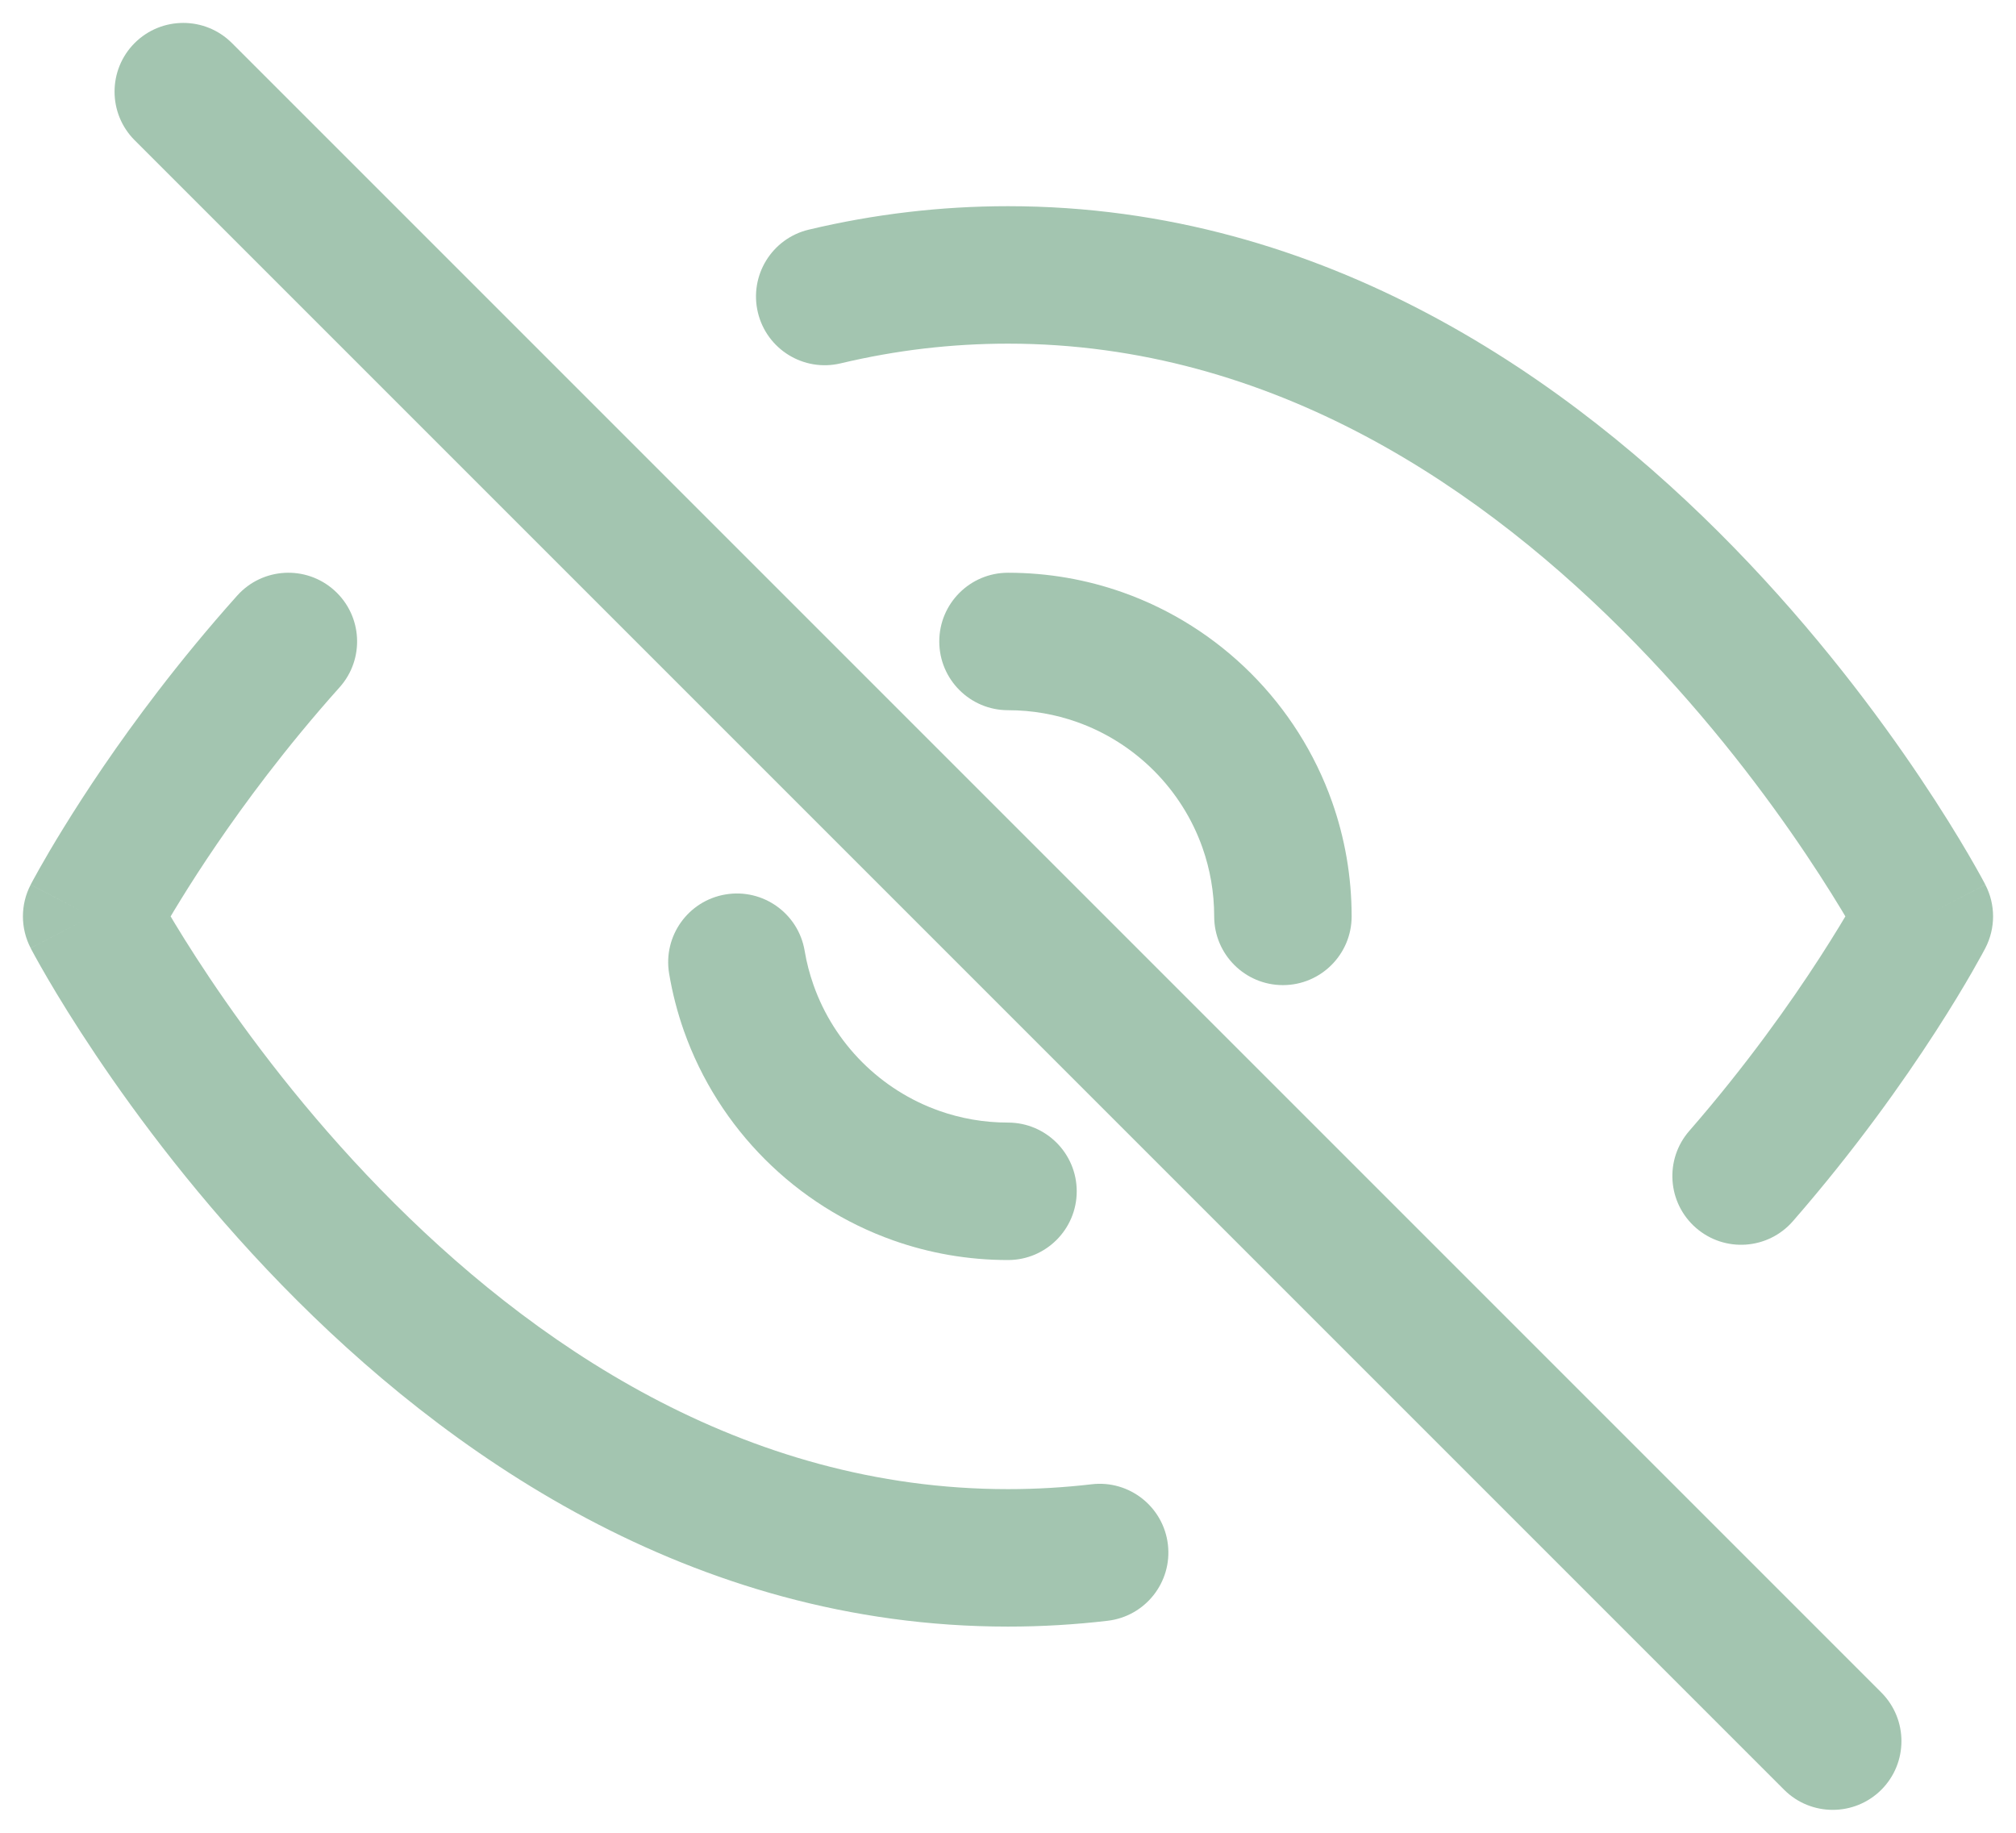 <svg width="44" height="40" viewBox="0 0 44 40" fill="none" xmlns="http://www.w3.org/2000/svg" xmlns:xlink="http://www.w3.org/1999/xlink">
<path d="M36.869,24.682C36.325,25.306 36.39,26.254 37.015,26.798C37.639,27.342 38.587,27.277 39.131,26.652L36.869,24.682ZM42,20L43.331,20.692C43.556,20.258 43.556,19.742 43.331,19.309L42,20ZM20,6.116L19.826,4.627L19.826,4.627L20,6.116ZM17.652,5.012C16.846,5.204 16.349,6.013 16.541,6.819C16.733,7.625 17.542,8.122 18.348,7.93L17.652,5.012ZM39.131,26.652C40.496,25.085 41.538,23.609 42.241,22.521C42.593,21.977 42.861,21.528 43.043,21.211C43.134,21.052 43.204,20.927 43.252,20.839C43.276,20.795 43.295,20.76 43.308,20.735C43.315,20.723 43.32,20.713 43.324,20.706C43.326,20.702 43.327,20.699 43.328,20.697C43.329,20.695 43.33,20.694 43.33,20.694C43.33,20.693 43.33,20.693 43.331,20.692C43.331,20.692 43.331,20.692 43.331,20.692C43.331,20.692 43.331,20.692 42,20C40.669,19.309 40.669,19.308 40.669,19.308C40.669,19.308 40.669,19.308 40.669,19.308C40.669,19.308 40.669,19.307 40.669,19.307C40.67,19.307 40.67,19.307 40.67,19.307C40.669,19.307 40.669,19.308 40.668,19.31C40.667,19.313 40.664,19.318 40.66,19.326C40.651,19.342 40.638,19.367 40.619,19.402C40.581,19.471 40.522,19.577 40.443,19.715C40.284,19.992 40.042,20.396 39.721,20.893C39.078,21.888 38.12,23.245 36.869,24.682L39.131,26.652ZM42,20C43.331,19.309 43.331,19.308 43.331,19.307C43.33,19.307 43.33,19.307 43.33,19.306C43.329,19.305 43.329,19.304 43.328,19.302C43.326,19.299 43.324,19.295 43.322,19.291C43.317,19.282 43.31,19.269 43.302,19.253C43.285,19.221 43.261,19.177 43.23,19.12C43.167,19.007 43.077,18.845 42.958,18.642C42.72,18.235 42.37,17.662 41.91,16.977C40.993,15.61 39.63,13.784 37.847,11.953C34.304,8.316 28.941,4.5 22,4.5L22,7.5C27.787,7.5 32.423,10.684 35.698,14.047C37.324,15.716 38.575,17.39 39.419,18.648C39.84,19.276 40.158,19.796 40.368,20.155C40.472,20.335 40.55,20.474 40.601,20.565C40.626,20.611 40.644,20.645 40.656,20.667C40.661,20.677 40.665,20.685 40.668,20.689C40.669,20.691 40.669,20.692 40.67,20.693C40.67,20.693 40.67,20.693 40.67,20.693C40.669,20.693 40.669,20.692 40.669,20.692C40.669,20.692 40.669,20.692 42,20ZM22,4.5C21.258,4.5 20.533,4.544 19.826,4.627L20.174,7.606C20.768,7.537 21.377,7.5 22,7.5L22,4.5ZM19.826,4.627C19.081,4.714 18.357,4.844 17.652,5.012L18.348,7.93C18.941,7.789 19.55,7.679 20.174,7.606L19.826,4.627Z" fill="#A3C5B0"/>
<path d="M22,12.5C21.172,12.5 20.5,13.172 20.5,14C20.5,14.828 21.172,15.5 22,15.5L22,12.5ZM24,14.341L23.5,15.756L23.5,15.756L24,14.341ZM27.659,18L29.073,17.5L29.073,17.5L27.659,18ZM26.5,20C26.5,20.828 27.172,21.5 28,21.5C28.828,21.5 29.5,20.828 29.5,20L26.5,20ZM22,15.5C22.529,15.5 23.033,15.591 23.5,15.756L24.5,12.927C23.716,12.65 22.874,12.5 22,12.5L22,15.5ZM23.5,15.756C24.778,16.207 25.793,17.222 26.244,18.5L29.073,17.5C28.319,15.368 26.632,13.681 24.5,12.927L23.5,15.756ZM26.244,18.5C26.409,18.967 26.5,19.472 26.5,20L29.5,20C29.5,19.126 29.35,18.284 29.073,17.5L26.244,18.5Z" fill="#A3C5B0"/>
<path d="M5.061,0.939C4.475,0.354 3.525,0.354 2.939,0.939C2.354,1.525 2.354,2.475 2.939,3.061L5.061,0.939ZM38.939,39.061C39.525,39.646 40.475,39.646 41.061,39.061C41.646,38.475 41.646,37.525 41.061,36.939L38.939,39.061ZM2.939,3.061L38.939,39.061L41.061,36.939L5.061,0.939L2.939,3.061Z" fill="#A3C5B0"/>
<path d="M22,27.5C22.828,27.5 23.5,26.828 23.5,26C23.5,25.172 22.828,24.5 22,24.5L22,27.5ZM20,25.659L19.5,27.073L19.5,27.073L20,25.659ZM16.341,22L17.756,21.5L17.756,21.5L16.341,22ZM17.562,20.752C17.425,19.935 16.652,19.384 15.835,19.521C15.018,19.658 14.467,20.431 14.604,21.248L17.562,20.752ZM22,24.5C21.472,24.5 20.967,24.409 20.5,24.244L19.5,27.073C20.284,27.35 21.126,27.5 22,27.5L22,24.5ZM20.5,24.244C19.222,23.793 18.207,22.778 17.756,21.5L14.927,22.5C15.681,24.632 17.368,26.319 19.5,27.073L20.5,24.244ZM17.756,21.5C17.671,21.26 17.605,21.01 17.562,20.752L14.604,21.248C14.676,21.679 14.785,22.097 14.927,22.5L17.756,21.5Z" fill="#A3C5B0"/>
<path d="M7.412,15C7.964,14.383 7.912,13.435 7.294,12.882C6.677,12.33 5.729,12.382 5.176,13L7.412,15ZM4.637,16L5.827,16.913L5.827,16.913L4.637,16ZM2,20L0.669,19.309C0.444,19.742 0.444,20.258 0.669,20.691L2,20ZM24.174,35.373C24.997,35.277 25.586,34.532 25.49,33.709C25.393,32.886 24.648,32.297 23.826,32.394L24.174,35.373ZM5.176,13C4.532,13.72 3.955,14.425 3.447,15.087L5.827,16.913C6.294,16.305 6.823,15.658 7.412,15L5.176,13ZM3.447,15.087C2.545,16.262 1.858,17.305 1.393,18.059C1.16,18.436 0.983,18.741 0.862,18.956C0.801,19.063 0.755,19.148 0.723,19.207C0.707,19.237 0.694,19.261 0.685,19.278C0.681,19.286 0.677,19.293 0.674,19.298C0.673,19.301 0.672,19.303 0.671,19.305C0.67,19.305 0.67,19.306 0.67,19.307C0.67,19.307 0.669,19.308 0.669,19.308C0.669,19.308 0.669,19.308 0.669,19.308C0.669,19.308 0.669,19.309 2,20C3.331,20.691 3.331,20.692 3.331,20.692C3.331,20.692 3.331,20.692 3.331,20.692C3.331,20.692 3.331,20.692 3.331,20.692C3.33,20.693 3.33,20.693 3.33,20.693C3.33,20.693 3.331,20.692 3.331,20.692C3.332,20.69 3.334,20.687 3.336,20.682C3.341,20.672 3.35,20.656 3.362,20.634C3.386,20.589 3.424,20.52 3.475,20.429C3.578,20.246 3.736,19.974 3.946,19.634C4.367,18.951 4.998,17.994 5.827,16.913L3.447,15.087ZM2,20C0.669,20.691 0.669,20.692 0.669,20.693C0.67,20.693 0.67,20.693 0.67,20.694C0.671,20.695 0.671,20.696 0.672,20.698C0.674,20.701 0.676,20.705 0.678,20.709C0.683,20.718 0.69,20.731 0.698,20.747C0.715,20.779 0.739,20.823 0.77,20.88C0.833,20.993 0.923,21.155 1.042,21.358C1.28,21.765 1.63,22.338 2.09,23.023C3.007,24.39 4.37,26.216 6.153,28.047C9.696,31.684 15.059,35.5 22,35.5L22,32.5C16.213,32.5 11.577,29.316 8.302,25.953C6.676,24.284 5.425,22.61 4.581,21.352C4.16,20.724 3.842,20.204 3.632,19.845C3.528,19.665 3.45,19.526 3.399,19.435C3.374,19.389 3.356,19.355 3.344,19.333C3.339,19.323 3.335,19.315 3.332,19.311C3.331,19.309 3.331,19.308 3.33,19.307C3.33,19.307 3.33,19.307 3.33,19.307C3.331,19.307 3.331,19.308 3.331,19.308C3.331,19.308 3.331,19.309 2,20ZM22,35.5C22.741,35.5 23.466,35.456 24.174,35.373L23.826,32.394C23.232,32.463 22.623,32.5 22,32.5L22,35.5Z" fill="#A3C5B0"/>
</svg>
